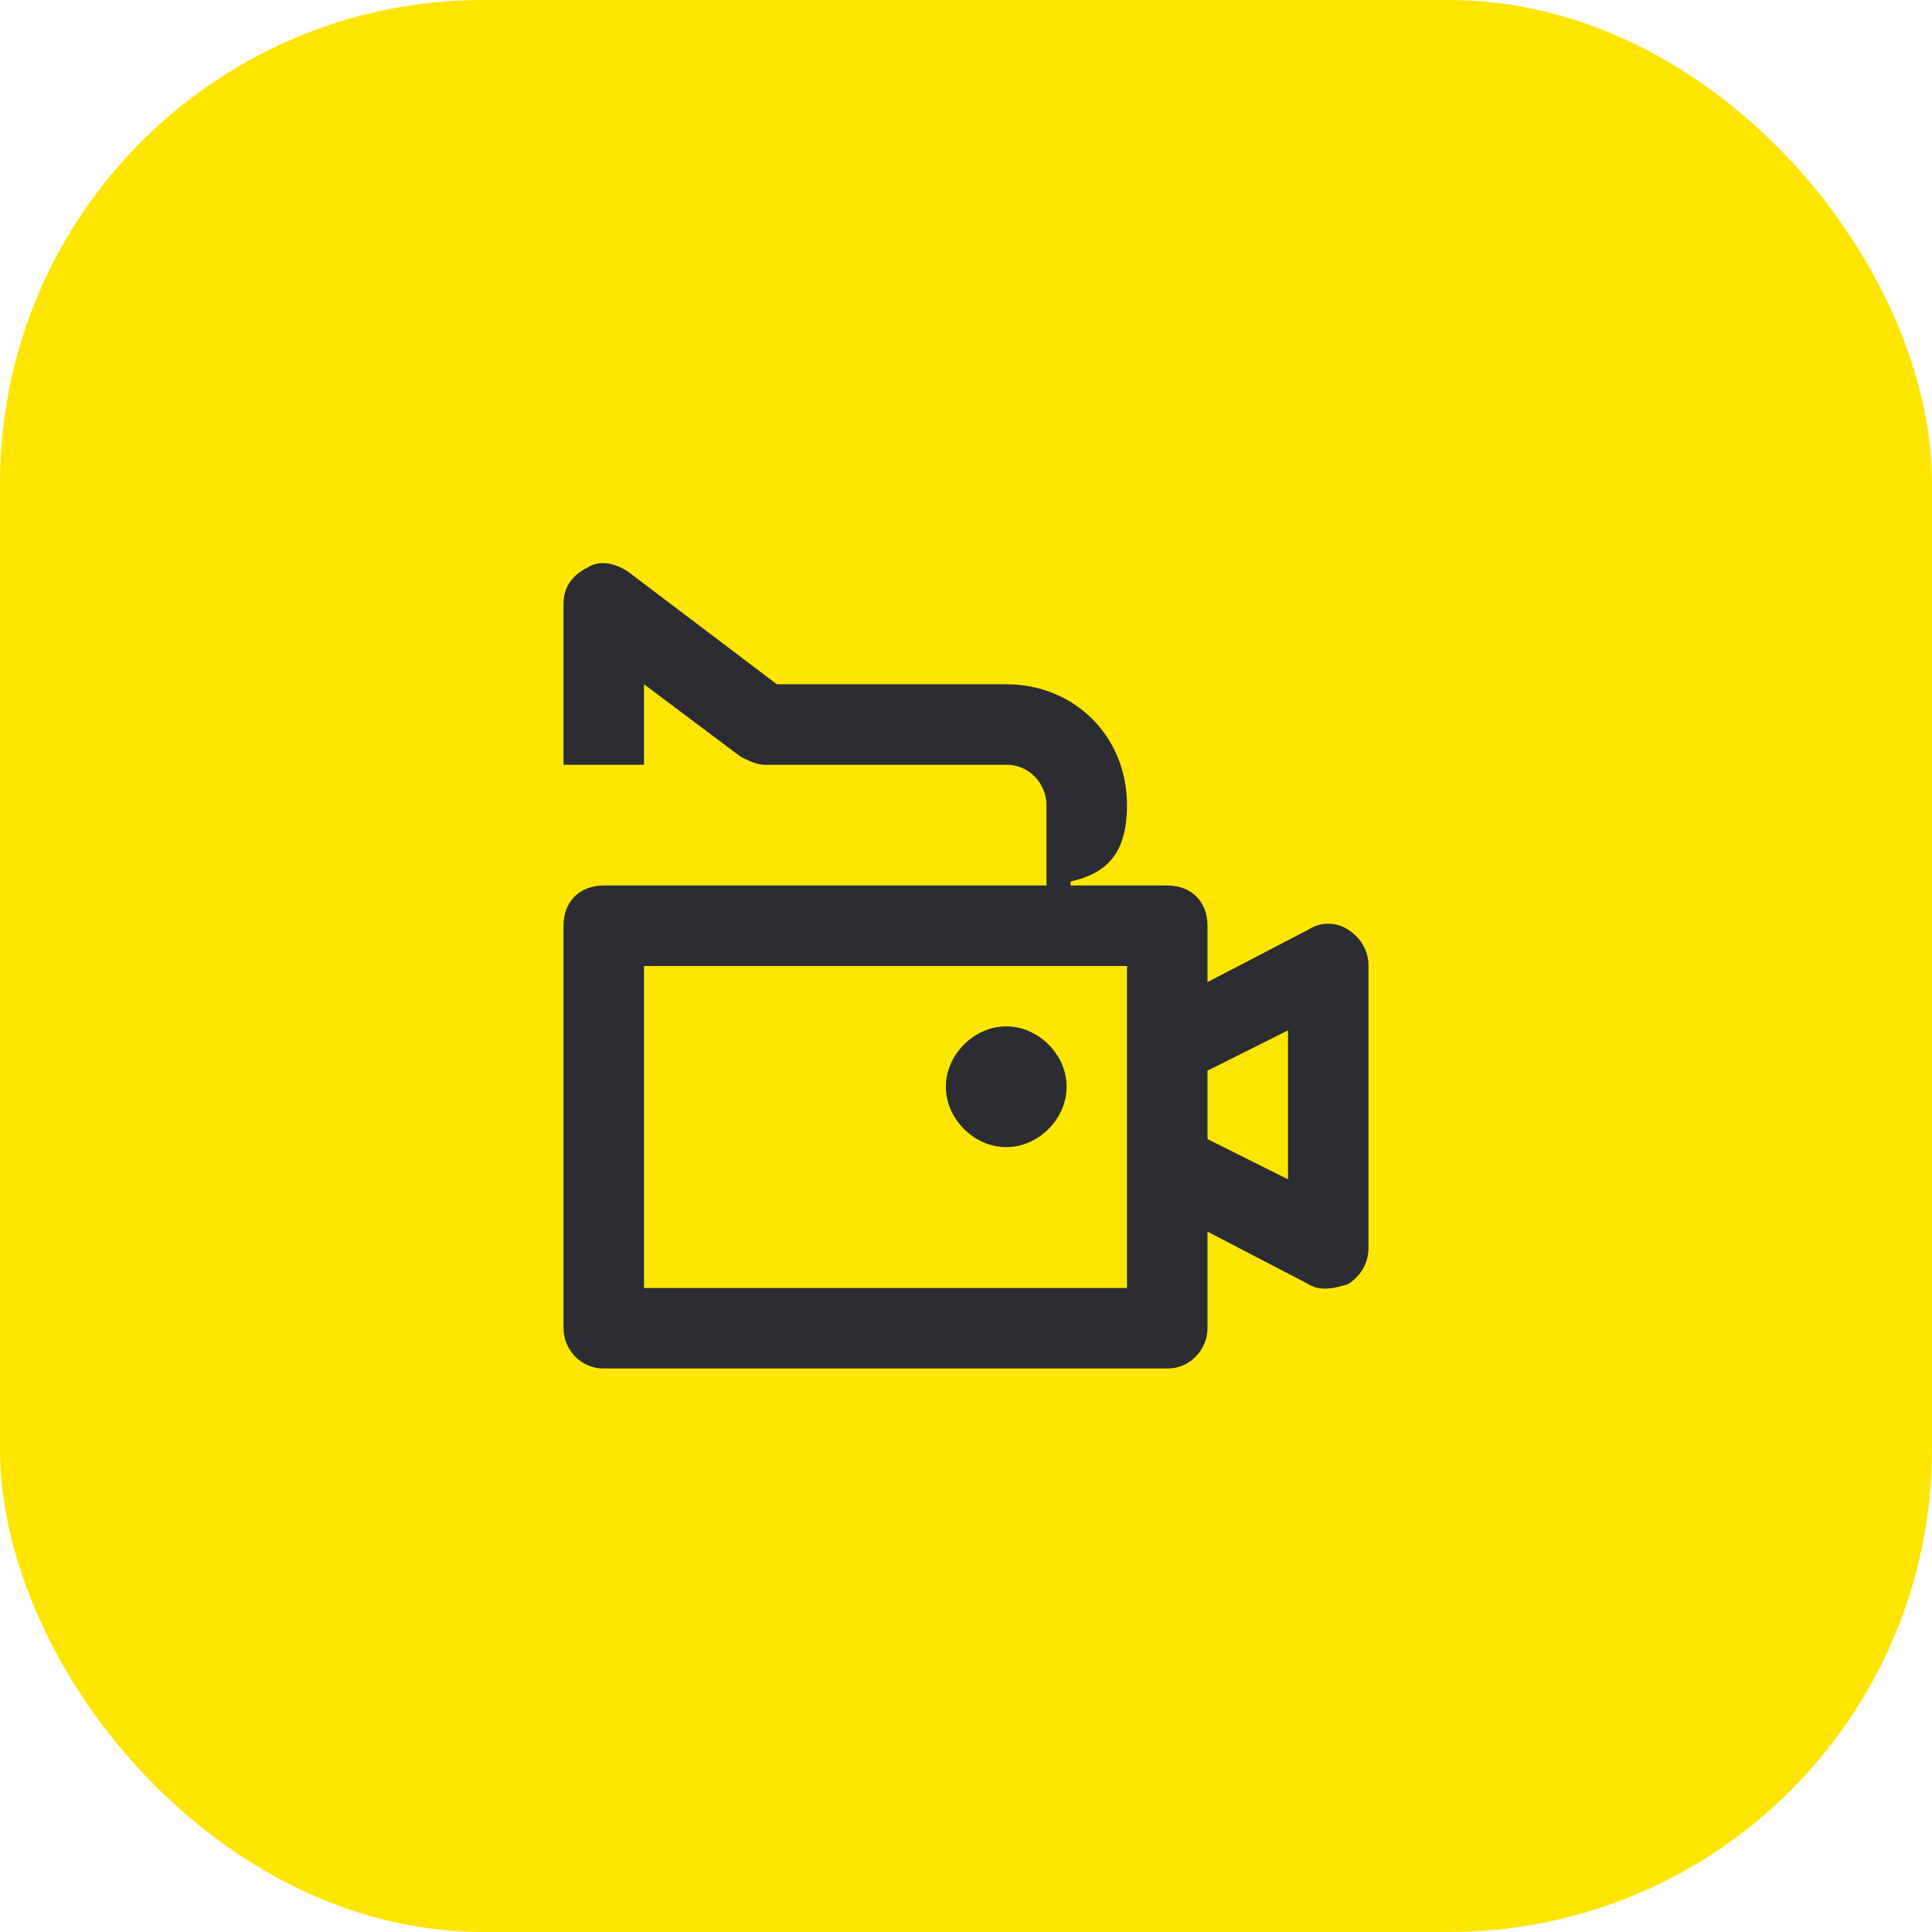 <svg width="48" height="48" viewBox="0 0 48 48" fill="none" xmlns="http://www.w3.org/2000/svg">
<rect width="48" height="48" rx="12" fill="#FEE600"/>
<path d="M26.6 22V21.9C27.5 21.7 28 21.2 28 20C28 18.3 26.7 17 25 17H19.3L15.6 14.2C15.3 14 14.9 13.9 14.6 14.1C14.2 14.3 14 14.6 14 15V19H16V17L18.4 18.8C18.6 18.9 18.8 19 19 19H25C25.6 19 26 19.5 26 20V22H15C14.4 22 14 22.4 14 23V33C14 33.5 14.4 34 15 34H29C29.6 34 30 33.5 30 33V30.6L32.5 31.9C32.8 32.1 33.2 32 33.5 31.9C33.8 31.7 34 31.4 34 31V24C34 23.6 33.8 23.3 33.5 23.1C33.2 22.9 32.8 22.9 32.5 23.1L30 24.4V23C30 22.4 29.6 22 29 22H26.6ZM28 24V32H16V24H28ZM30 28.3V26.6L32 25.6V29.3L30 28.3ZM25 28.5C25.8 28.5 26.5 27.8 26.5 27C26.5 26.2 25.8 25.5 25 25.5C24.2 25.5 23.5 26.2 23.5 27C23.5 27.8 24.2 28.5 25 28.5Z" fill="#2B2D33"/>
</svg>
